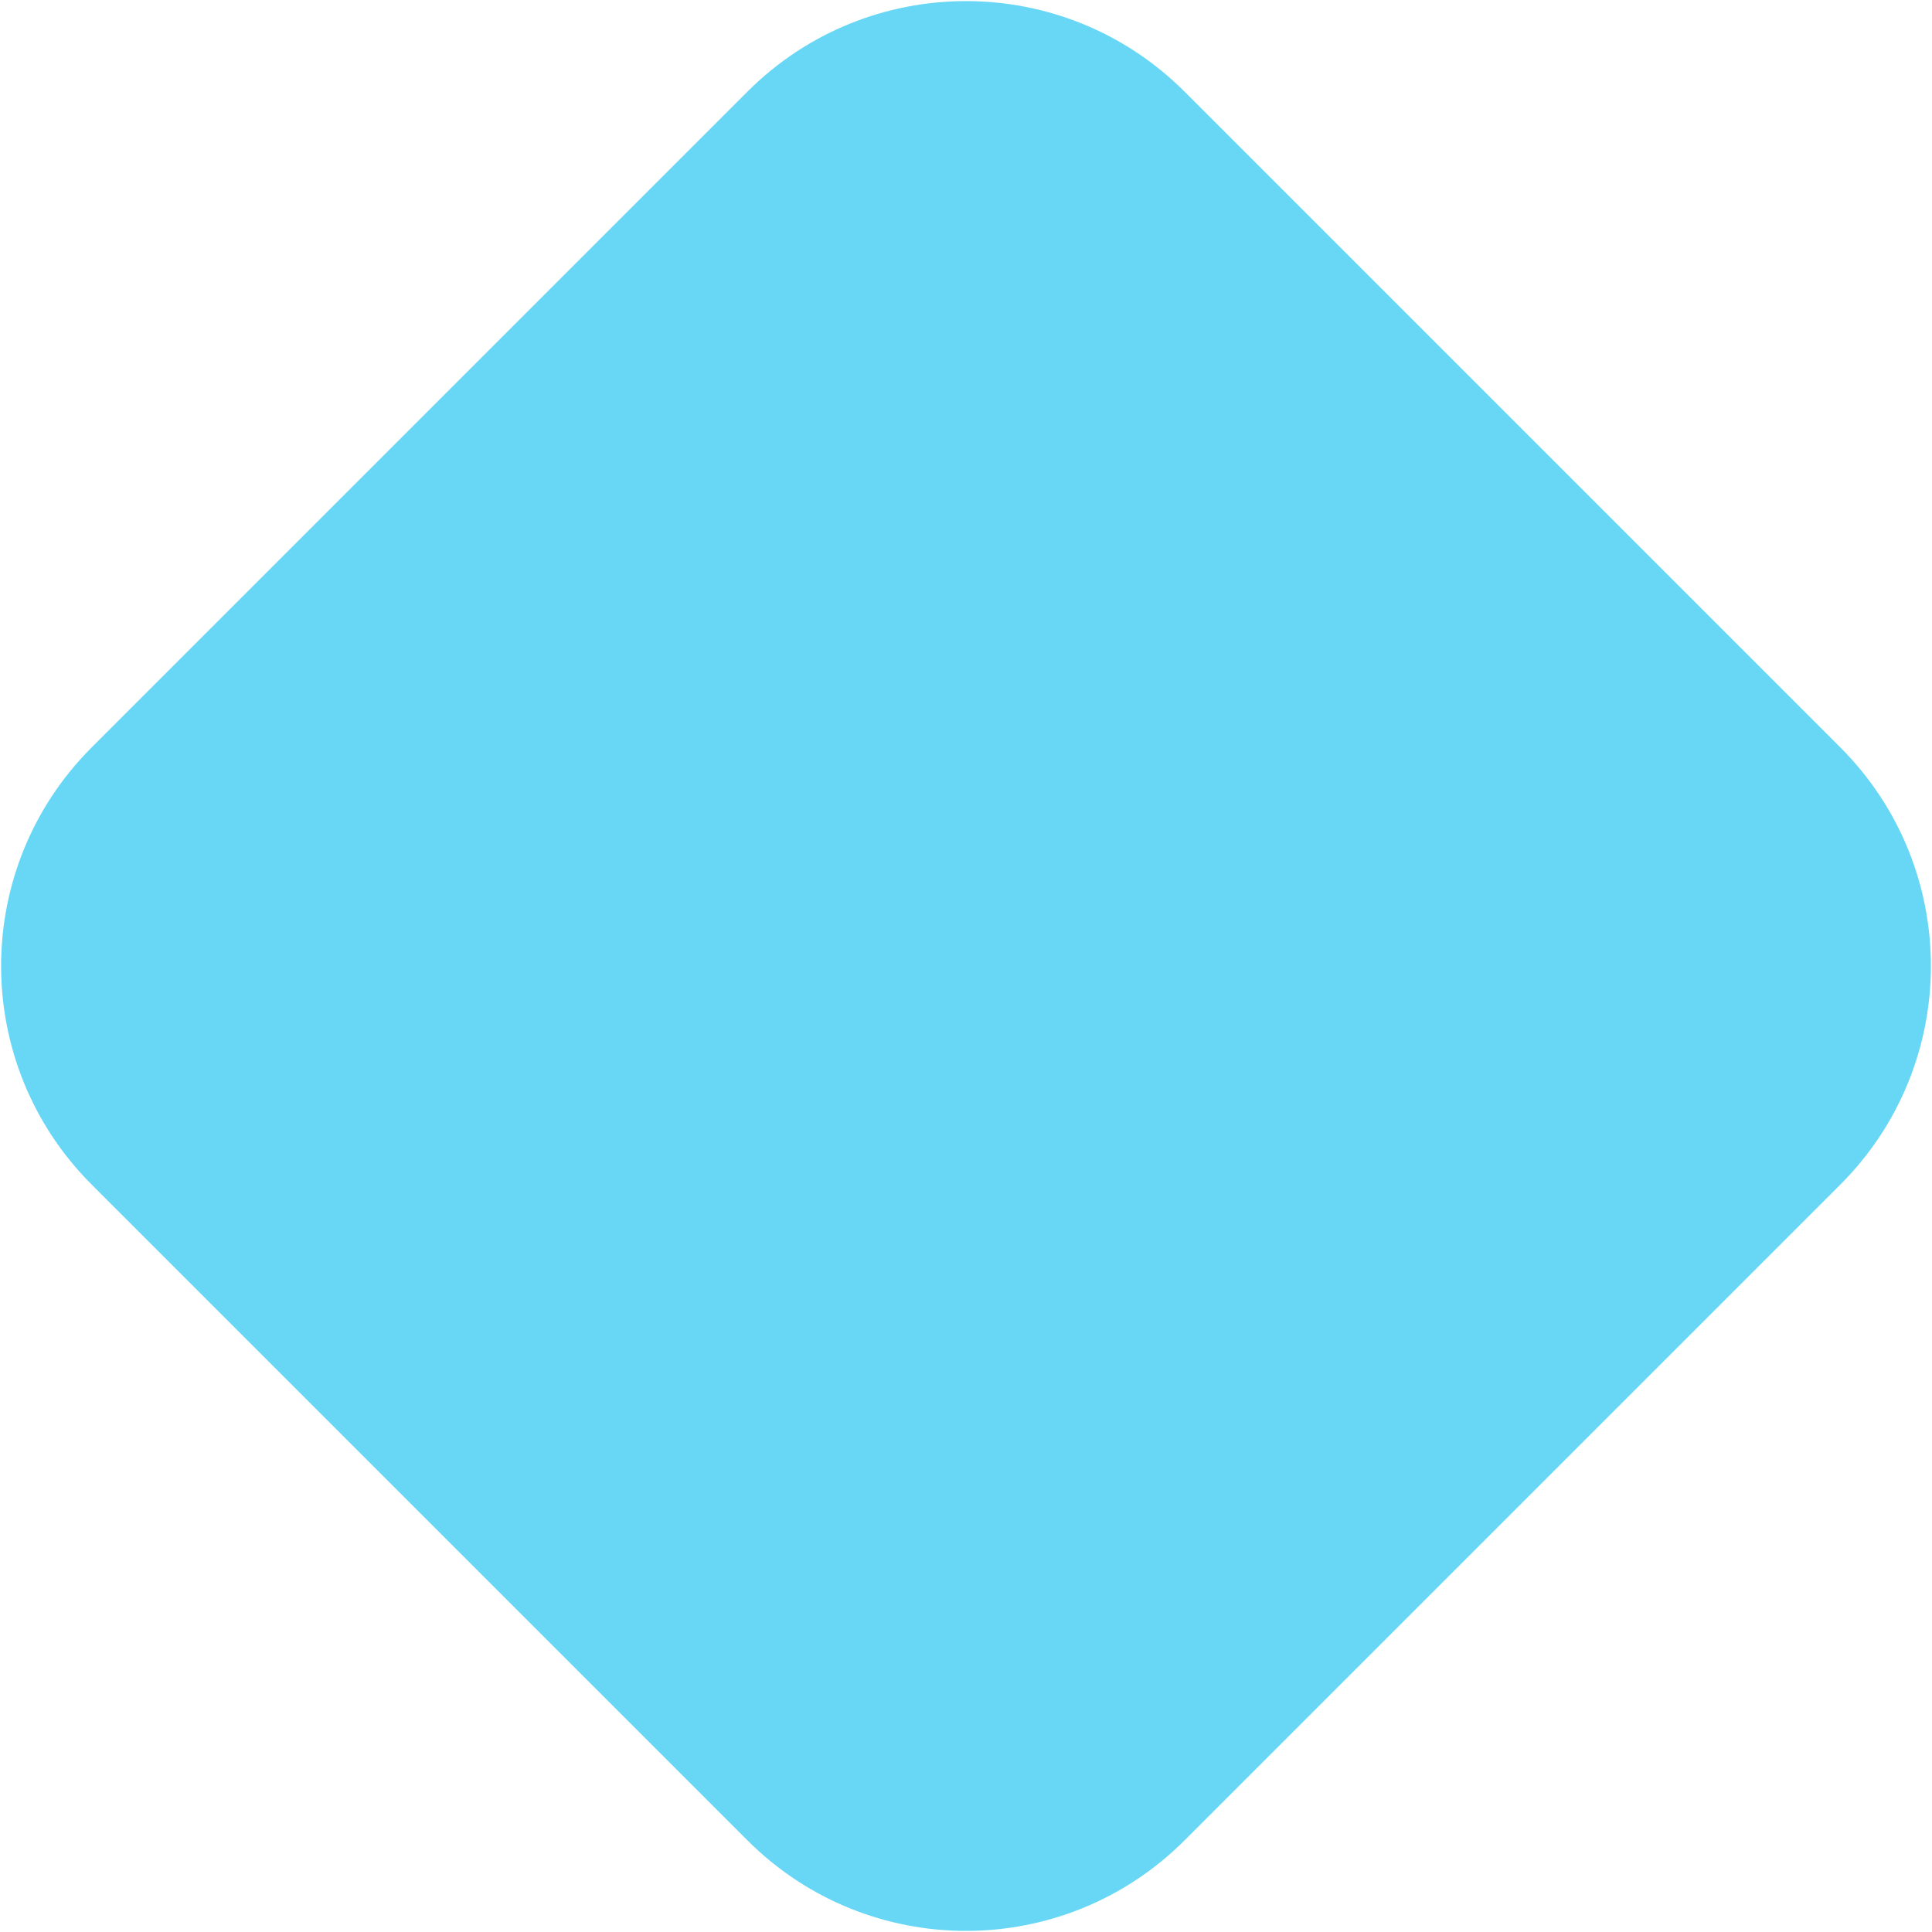 <?xml version="1.0" encoding="UTF-8"?>
<svg width="10px" height="10px" viewBox="0 0 10 10" version="1.1" xmlns="http://www.w3.org/2000/svg" xmlns:xlink="http://www.w3.org/1999/xlink">
    <!-- Generator: Sketch 55 (78076) - https://sketchapp.com -->
    <title>矩形备份 3</title>
    <desc>Created with Sketch.</desc>
    <g id="手机" stroke="none" stroke-width="1" fill="none" fill-rule="evenodd">
        <g id="客户案列" transform="translate(-14, -1097)" fill="#67D7F5">
            <path d="M16.6,1098 L21.4,1098 C22.284,1098 23,1098.716 23,1099.6 L23,1104.4 C23,1105.284 22.284,1106 21.4,1106 L16.6,1106 C15.716,1106 15,1105.284 15,1104.4 L15,1099.6 C15,1098.716 15.716,1098 16.6,1098 Z" id="矩形备份-3" transform="translate(19, 1102) rotate(-45) translate(-19, -1102) "></path>
        </g>
    </g>
</svg>